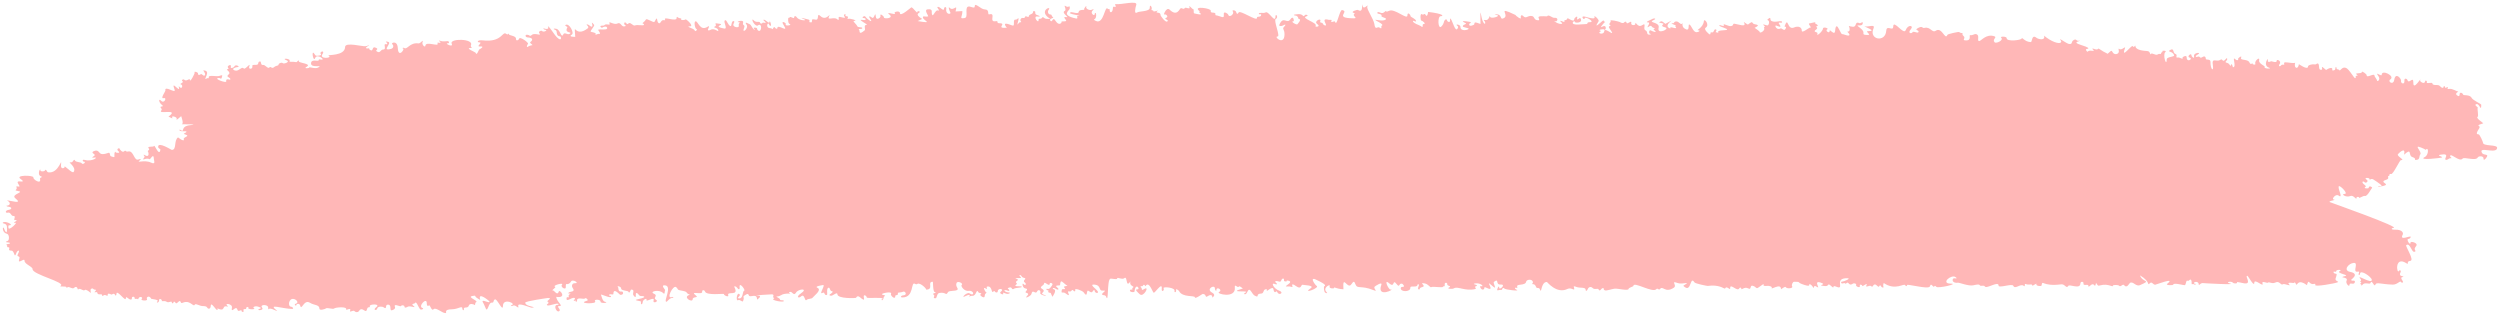 <svg width="508" height="64" viewBox="0 0 508 64" fill="none" xmlns="http://www.w3.org/2000/svg">
<path d="M504.545 28.983C504.545 28.829 503.876 27.297 503.653 27.297C502.582 27.291 504.236 25.875 503.79 25.678C503.139 25.383 504.485 25.155 504.605 25.051C504.647 25.014 502.959 23.949 503.465 23.721C503.688 23.617 503.345 22.091 503.473 21.943C503.61 21.783 502.796 21.414 503.045 21.241C503.85 20.675 504.159 23.026 504.193 21.291C504.193 21.106 502.462 20.368 502.231 19.881C501.879 19.155 500.508 19.457 500.517 19.235C500.517 19.069 500.088 18.675 499.857 18.934C499.72 19.088 499.942 19.869 499.257 19.364C498.623 18.897 499.891 18.583 499.402 18.577C499.231 18.577 498.297 17.986 497.783 18.06C496.883 18.183 497.671 17.857 497.311 17.691C497.08 17.586 497.243 17.863 496.994 17.863C496.763 17.863 496.909 17.512 496.677 17.512C496.437 17.512 496.583 17.863 496.377 17.851C495.872 17.832 495.889 17.254 495.177 17.278C494.56 17.303 494.26 17.192 494.26 16.958C494.26 16.823 494.132 16.798 493.695 16.854C492.658 16.983 493.446 16.583 492.975 16.38C492.769 16.288 492.872 16.54 492.666 16.774C492.443 17.026 491.638 16.577 491.784 16.282C492.161 15.457 490.361 18.534 490.395 16.86C490.421 15.272 489.495 17.229 489.187 16.257C489.092 15.968 488.518 15.765 488.578 16.417C488.655 17.334 487.738 16.915 487.901 16.405C488.004 16.091 486.787 14.515 486.513 16.214C486.324 17.42 485.056 16.571 485.733 16.122C486.727 15.457 483.985 14.066 483.967 15.174C483.959 15.715 482.408 14.257 483.308 15.506C483.83 16.226 482.965 16.786 482.982 16.245C482.982 16.165 482.511 15.537 482.511 15.451C482.519 14.663 480.908 16.017 480.899 15.272C480.899 15.038 479.948 14.386 479.939 14.614C479.931 15.125 478.14 14.632 479.005 15.266C479.134 15.358 479.1 15.395 478.894 15.395C478.457 15.389 478.842 15.611 478.62 15.863C478.388 16.122 477.445 14.054 476.657 13.783C475.817 13.494 475.543 14.608 475.32 14.238C475.174 13.992 474.78 14.214 474.789 13.857C474.797 13.549 474.532 13.518 474.54 13.943C474.549 14.411 473.769 14.355 473.897 14.208C473.992 14.103 474 13.34 472.655 14.22C471.918 13.586 471.729 13.402 471.841 13.888C471.901 14.134 471.858 14.177 471.558 14.177C471.009 14.171 471.438 12.903 470.915 12.897C470.666 12.897 470.761 13.186 470.187 13.075C469.964 13.032 468.987 13.168 468.987 13.518C468.97 14.374 466.938 12.891 467.135 13.039C466.981 14.109 466.321 13.869 466.313 13.285C466.304 13.045 466.338 12.885 466.373 12.768C466.218 12.811 465.979 12.829 465.601 12.786C464.213 12.62 464.05 12.54 464.153 13.057C464.204 13.334 463.785 12.928 463.493 13.309C463.245 13.635 462.927 13.395 463.193 13.057C463.716 12.38 462.55 11.894 462.61 12.399C462.662 12.879 461.436 12.374 461.428 12.435C461.428 12.583 460.708 12.737 460.828 12.288C461.085 11.315 459.619 13.328 461.128 13.771C461.813 13.974 459.894 14.066 460.185 13.543C460.254 13.42 458.908 12.885 459.054 12.282C459.277 11.346 458.034 12.442 458.291 12.946C458.428 13.211 457.717 13.192 457.7 12.921C457.691 12.805 457.648 12.78 457.605 12.866C457.468 13.112 457.228 13.026 457.065 12.663C456.723 11.925 455.094 12.368 455.403 11.697C455.643 11.168 454.683 11.802 454.786 12.005C454.914 12.251 454.503 12.319 454.28 12.091C453.363 11.168 454.606 13.672 453.74 13.66C453.655 13.66 453.56 12.571 453.312 13.272C453.183 13.648 453.132 12.921 452.557 12.78C451.743 12.583 452.72 12.362 452.557 11.906C452.403 11.5 452.018 12.78 451.563 12.195C451.435 12.023 451.383 12.023 451.135 12.177C450.321 12.681 449.361 11.525 449.661 13.334C449.875 14.595 449.147 14.22 449.172 12.589C449.181 11.838 448.212 12.325 448.212 11.912C448.221 11.623 448.032 11.291 447.561 11.586C446.901 12.005 447.124 11.309 446.567 11.525C446.096 11.709 446.036 11.371 446.49 11.137C447.638 10.546 445.641 10.608 445.83 11.445C445.976 12.072 445.307 11.549 445.307 11.248C445.316 10.639 444.27 11.506 444.896 11.685C445.761 11.931 444.313 12.848 444.33 11.623C444.339 11.106 443.362 11.568 443.482 11.814C443.662 12.214 442.967 11.605 442.522 11.685C441.87 11.802 442.65 11.137 442.016 10.946C441.468 10.786 441.845 9.599 440.928 10.189C440.285 10.608 441.485 10.325 441.785 11.223C441.905 11.592 440.293 11.506 440.285 12.054C440.259 13.752 439.385 11.1 440.002 10.577C440.396 10.245 439.282 10.239 439.419 10.399C439.539 10.54 438.982 10.737 439.119 10.903C439.265 11.082 438.819 10.811 438.442 11.063C438.014 11.352 437.251 10.602 437.028 10.995C436.874 11.285 437.003 10.405 436.308 10.368C432.906 10.202 434.337 8.774 433.712 9.445C433.583 9.586 433.532 9.574 433.369 9.377C433.112 9.063 430.943 12.183 431.783 9.826C432.015 9.186 431.183 10.263 430.72 9.986C430.455 9.826 430.446 9.845 430.541 10.306C430.678 11.014 429.709 11.235 429.349 10.706C428.998 10.189 429.152 10.152 428.278 10.928C426.821 10.257 426.444 9.709 426.333 9.912C426.144 10.275 425.278 9.808 425.21 9.857C424.978 10.023 426.058 10.435 424.978 10.306C424.096 10.202 424.336 10.743 424.027 10.392C423.521 9.82 424.353 9.992 424.353 9.839C424.336 9.334 420.753 8.854 422.33 8.405C423.11 8.183 422.176 8.294 422.322 8.294C421.79 8.282 421.919 7.752 421.242 8.232C420.873 8.491 421.182 9.112 420.316 8.909C419.991 8.835 418.671 7.919 418.619 7.955C418.551 8.005 418.928 8.362 418.825 8.546C418.499 9.125 416.631 8.355 415.354 7.242C415.654 8.3 414.231 8.011 413.803 7.672C412.809 6.891 412.963 8.552 412.663 8.552C411.472 8.54 410.829 7.463 410.82 7.795C410.812 8.171 407.744 8.534 407.752 7.759C407.761 7.346 406.347 7.383 406.63 7.635C407.238 8.183 405.584 8.934 405.293 8.583C404.77 7.968 405.892 7.592 405.25 7.371C403.604 6.799 402.55 8.349 402.173 8.349C401.667 8.343 402.276 7.309 401.727 7.008C401.213 6.725 401.033 7.235 400.313 7.143C400.099 7.112 400.613 8.226 399.576 8.214C398.411 8.202 399.611 7.814 398.959 7.285C398.505 6.915 399.088 6.706 398.548 6.7C398.368 6.7 398.188 6.614 398.136 6.515C398.085 6.399 395.78 6.891 395.711 7.082C395.257 8.319 394.614 5.359 393.337 6.251C392.617 6.755 392.232 5.359 391.075 5.666C390.56 5.802 390.715 5.217 389.883 5.623C388.829 6.134 389.858 6.091 389.858 6.399C389.849 6.977 388.821 6.183 388.623 6.565C388.452 6.891 387.544 6.792 388.264 5.968C388.966 5.168 387.715 4.866 387.226 6.146C386.832 7.18 384.733 3.888 384.707 5.383C384.69 6.485 383.37 4.94 383.284 6.251C383.113 8.731 379.71 8.048 380.687 5.814C381.124 4.817 379.753 5.512 378.819 5.371C378.948 5.426 381.339 6.331 379.77 6.319C379.299 6.312 379.273 6.392 379.599 6.712C379.959 7.063 379.882 7.143 379.222 7.1C378.013 7.02 379.325 6.688 377.996 5.691C376.617 4.657 378.211 5.568 378.468 4.897C378.759 4.146 378.022 4.786 377.885 4.719C376.797 4.22 377.388 5.482 376.514 5.439C375.785 5.402 375.562 5.088 375.734 5.426C375.871 5.697 375.957 6.399 375.562 6.399C375.082 6.392 375.811 6.719 375.802 7.063C375.794 7.519 374.611 6.891 374.32 6.94C374.08 6.983 373.48 5.143 373.171 5.352C372.691 5.672 373.214 7.297 372.186 6.417C371.817 6.103 371.791 6.097 371.783 6.325C371.774 6.934 370.772 6.183 371.303 5.955C371.714 5.783 370.429 5.309 370.42 5.845C370.412 6.306 368.998 7.611 369.306 6.823C369.469 6.405 368.149 6.626 369.058 5.98C369.623 5.58 368.74 5.432 369.169 5.334C369.795 5.186 368.783 4.756 368.809 4.731C369.186 4.306 368.055 4.712 367.901 4.712C366.932 4.706 368.5 5.709 367.729 5.623C367.643 5.611 366.118 6.817 366.127 6.276C366.144 5.408 365.287 5.26 364.601 5.568C363.067 6.269 363.444 3.186 362.638 5.297C362.536 5.574 363.17 5.223 362.81 5.875C362.493 6.442 362.116 5.58 361.721 5.802C361.019 6.202 360.453 5.057 360.942 5.192C361.113 5.242 362.244 5.826 361.601 5.008C361.01 4.245 362.116 4.836 362.116 4.516C362.124 3.956 360.787 4.712 359.956 4.263C359.545 4.042 359.982 3.297 359.322 3.82C359.073 4.017 359.065 4.048 359.288 4.14C359.647 4.288 359.433 5.272 359.065 5.162C357.959 4.823 358.233 5.008 358.465 5.205C358.645 5.359 358.688 5.457 358.576 5.457C358.456 5.457 358.422 5.549 358.482 5.691C358.713 6.239 357.573 6.872 357.573 6.497C357.573 6.355 356.811 5.845 356.536 5.654C356.931 5.432 357.753 5.119 356.631 4.94C355.825 4.811 356.331 4.165 355.491 4.756C355.037 5.076 355.311 5.106 354.334 4.442C354.437 4.762 354.96 5.42 353.408 5.026C351.523 4.546 352.628 5.032 351.831 5.285C351.249 5.469 350.014 4.577 350.28 5.094C350.494 5.506 349.457 5.057 349.423 5.076C348.96 5.408 351.334 5.771 350.889 6.072C350.734 6.177 348.943 6.103 349.14 6.503C349.286 6.799 348.84 6.54 348.6 6.54C348.575 6.54 349.055 5.962 348.54 5.962C348.275 5.962 348.258 6.706 347.829 6.583C347.383 6.454 347.735 7.002 347.409 6.995C347.323 6.995 346.072 5.949 346.595 5.623C347.486 5.069 346.295 3.605 346.226 4.294C346.098 5.672 344.521 6.159 345.069 6.159C345.558 6.165 345.327 6.485 344.787 6.54C343.998 6.62 343.69 4.989 343.227 4.983C342.978 4.983 343.493 6.614 342.25 5.765C341.659 5.359 341.967 4.448 341.838 4.719C341.573 5.266 341.161 4.282 340.579 4.356C340.03 4.423 340.296 4.731 339.944 4.725C339.002 4.719 340.69 5.094 340.51 5.242C340.227 5.469 340.827 5.58 340.493 5.716C340.33 5.783 339.173 5.334 339.439 5.648C339.713 5.974 338.153 5.605 339.225 4.577C339.739 4.079 340.022 3.986 338.402 4.848C337.725 4.306 337.69 4.232 337.356 4.405C337.031 4.577 336.996 4.559 337.879 4.762C338.453 4.891 336.971 5.229 338.385 5.568C339.465 5.826 336.619 7.18 337.031 5.623C337.339 4.429 334.682 4.657 336.011 4.079C336.748 3.752 336.062 3.629 335.659 3.906C335.505 4.011 334.014 4.552 334.957 4.559C335.548 4.565 334.228 5.974 335.059 5.396C335.659 4.977 335.548 5.562 336.028 5.66C336.319 5.716 336.345 5.752 336.156 5.839C335.959 5.931 335.959 5.98 336.191 6.171C336.971 6.811 335.694 6.349 335.496 6.208C335.068 5.9 334.939 6.879 335.359 6.879C335.548 6.879 335.437 7.106 334.999 7.026C334.502 6.934 334.905 6.417 334.34 6.152C333.765 5.882 334.674 4.466 333.68 5.119C332.703 5.765 332.308 4.079 332.3 4.872C332.291 5.211 331.383 5.186 331.468 4.731C331.537 4.362 331.417 4.325 331.006 4.589C330.354 5.008 330.62 4.405 330.303 4.399C330.003 4.399 330.029 4.989 329.129 4.472C328.966 4.374 327.098 3.931 327.26 4.214C327.458 4.565 326.703 4.86 327.141 5.069C327.62 5.303 326.652 5.211 326.986 5.679C328.76 8.183 326.035 5.26 325.975 6.355C325.932 7.131 324.535 6.799 325.118 6.479C325.332 6.362 325.358 6.294 325.212 6.251C324.561 6.048 325.812 5.863 325.906 5.974C326.309 6.466 326.661 4.829 325.564 5.432C324.844 5.832 326.026 4.559 326.052 4.546C326.421 4.423 325.855 4.46 325.855 4.171C325.864 3.82 323.472 6.491 324.835 4.319C325.032 3.999 323.712 2.829 324.012 3.512C324.184 3.919 323.027 3.672 322.495 3.494C320.73 2.909 321.981 4.306 321.99 3.74C321.998 3.168 324.244 4.497 323.087 4.503C322.221 4.509 322.89 4.903 322.178 4.897C321.621 4.891 319.393 5.266 319.59 4.565C319.659 4.312 320.044 4.232 320.036 4.479C320.036 4.682 321.681 4.719 321.193 3.802C321.09 3.617 321.056 3.611 320.859 3.777C320.533 4.048 320.387 4.005 320.481 3.672C320.67 3.014 319.882 3.611 319.873 3.943C319.864 4.589 318.673 3.716 318.587 3.709C318.373 3.709 318.536 4.011 318.099 4.085C317.876 4.122 317.807 4.202 317.876 4.337C317.962 4.509 317.927 4.516 317.645 4.405C316.316 3.888 317.585 4.682 317.43 4.786C316.891 5.168 315.322 4.023 315.973 4.306C316.505 4.54 316.762 3.494 315.871 3.623C315.425 3.691 314.645 2.817 314.379 3.309C314.354 3.365 312.974 3.192 312.682 3.402C312.434 3.58 313.06 4.122 312.571 4.122C311.526 4.116 311.971 3.248 311.106 3.236C310.3 3.223 310.094 3.869 309.503 3.254C309.126 2.86 308.946 3.309 309.023 3.531C309.246 4.177 307.952 3.174 307.952 3.045C303.718 1.026 307.189 3.291 305.321 3.783C304.841 3.906 305.115 2.897 304.104 2.909C303.572 2.916 303.589 2.94 304.215 3.082C305.038 3.272 302.818 3.956 302.775 3.359C302.741 2.848 302.612 4.22 301.858 4.072C301.438 4.029 301.438 4.036 301.67 4.306C301.961 4.645 301.721 5.352 301.241 4.177C300.898 3.34 300.753 0.682 300.83 4.879C299.913 4.534 299.596 4.38 299.587 4.891C299.587 5.112 298.533 5.463 298.533 5.02C298.542 4.571 298.859 4.872 298.867 4.503C298.867 4.442 296.373 4.029 297.573 4.577C298.464 4.983 297.247 4.829 297.239 5.371C297.239 5.531 298.344 5.672 298.422 5.82C298.533 6.035 296.733 6.559 296.759 5.426C296.768 4.977 295.516 4.792 296.15 5.26C296.468 5.494 296.116 5.992 295.962 5.98C295.491 5.949 295.028 3.777 294.676 3.771C294.591 3.771 294.779 4.466 294.462 4.466C293.871 4.46 294.111 3.592 293.631 4.048C293.271 4.386 293.562 4.676 292.894 5.377C292.182 6.122 292.062 3.285 292.748 3.291C293.374 3.297 293.442 2.799 290.194 2.423C290.194 2.54 290.023 3.716 289.637 2.965C289.457 2.614 289.286 3.156 288.926 2.891C288.54 2.608 288.6 4.183 288.823 4.189C289.02 4.189 289.928 4.891 289.251 4.891C288.874 4.885 289.371 5.888 288.703 5.291C288.583 5.18 287.092 4.712 287.1 4.294C287.1 4.06 287.743 4.534 287.743 4.3C287.752 3.832 286.629 3.488 286.62 3.272C286.62 3.014 285.995 2.269 285.986 3.149C285.969 4.109 283.372 1.636 282.25 2.202C281.907 2.374 281.735 2.411 281.692 2.312C281.538 1.974 281.23 2.928 280.493 2.577C280.107 2.392 279.867 2.411 279.858 2.632C279.858 2.897 280.904 2.768 280.724 3.26C280.621 3.543 282.087 3.648 281.504 4.017C280.99 4.349 279.593 3.999 279.507 4.017C279.181 4.097 281.444 4.934 280.767 5.229C280.535 5.328 280.964 6.072 280.338 5.611C279.876 5.272 279.481 6.312 279.267 4.872C279.113 3.869 277.664 1.851 277.836 1.371C278.153 0.503 277.142 2.208 276.876 1.186C276.567 0.017 277.227 2.866 275.959 2.029C275.779 1.912 274.279 2.405 275.111 2.639C275.299 2.694 275.316 2.737 275.162 2.866C274.742 3.229 276.07 3.734 275.076 3.722C270.885 3.685 274.339 2.368 272.728 2.042C272.197 1.931 271.631 5.562 271.297 4.442C271.194 4.091 270.294 4.829 270.551 4.251C270.723 3.876 270.251 4.103 269.986 4.029C268.203 3.537 269.866 5.192 269.351 5.174C268.743 5.149 268.966 4.712 268.546 4.626C268.254 4.571 268.203 4.503 268.28 4.294C268.554 3.531 266.883 4.312 267.637 4.86C268.537 5.512 267.097 5.525 267.32 5.266C267.877 4.626 264.089 3.672 265.503 3.309C266.035 3.174 265.349 2.829 265.143 3.088C264.706 3.642 264.912 2.817 263.832 2.872C262.487 2.94 262.992 3.149 263.146 3.149C263.789 3.156 263.858 3.851 263.858 3.851C264.663 3.857 263.695 4.811 263.635 4.922C263.515 5.156 262.007 4.3 262.881 4.306C262.966 4.306 262.846 3.002 262.212 3.919C261.467 5.014 260.79 3.051 259.941 5.082C259.838 5.328 260.421 5.371 260.781 5.143C261.227 4.86 261.338 5.032 260.952 5.414C260.447 5.912 261.03 5.857 261.012 7.014C260.978 9.371 258.716 7.402 259.616 7.408C260.198 7.414 258.741 4.122 259.221 3.876C259.89 3.531 259.196 2.583 259.178 3.328C259.153 4.934 257.79 2.152 257.173 2.522C256.719 2.792 255.802 2.417 255.793 2.799C255.793 3.057 256.282 2.743 256.273 3.002C256.247 3.636 255.365 3.192 255.416 3.623C255.51 4.485 251.945 1.943 251.679 2.552C251.525 2.916 251.294 2.872 251.191 2.466C251.071 1.999 250.231 1.999 250.505 2.325C250.9 2.792 249.811 3.703 249.58 2.996C249.494 2.743 248.731 2.288 248.68 2.719C248.611 3.285 248.963 3.746 247.84 3.309C247.103 3.026 246.906 3.223 246.966 2.866C247.06 2.331 245.835 2.836 246.032 2.189C246.177 1.691 242.338 1.119 243.658 2.196C243.829 2.337 243.855 2.405 243.718 2.405C243.581 2.405 243.606 2.46 243.778 2.589C244.678 3.26 242.835 2.743 242.749 2.743C242.346 2.737 242.775 1.789 242.381 1.845C242.295 1.857 241.447 0.829 241.704 1.463C241.918 2.005 240.932 1.42 240.787 1.605C240.392 2.097 240.272 1.463 239.844 1.734C239.698 1.826 239.141 3.426 237.676 1.968C236.973 1.279 236.27 3.309 236.596 2.934C236.742 2.768 237.616 3.346 236.964 3.617C236.322 3.882 237.65 3.999 237.204 4.356C236.81 4.663 235.79 3.168 235.807 3.057C235.919 2.312 234.539 2.792 235.173 2.263C235.627 1.882 234.35 2.602 234.359 2.208C234.359 2.029 233.853 2.171 233.99 1.912C234.205 1.525 233.613 0.626 233.631 1.593C233.648 2.368 231.445 2.257 231.068 2.528C230.417 2.989 230.674 1.623 230.888 0.989C231.222 0.011 227.768 0.996 226.749 0.836C226.234 0.756 227.143 1.537 226.492 1.389C226.192 1.322 226.149 1.359 226.14 1.636C226.123 2.639 225.48 2.676 225.489 2.122C225.497 1.593 225.266 1.992 225.095 1.777C224.478 1.008 224.315 5.045 222.669 4.251C221.795 3.832 222.721 4.159 222.738 3.199C222.755 2.325 222.421 2.626 222.421 2.934C222.412 3.352 221.375 2.663 222.078 2.072C222.361 1.832 222.241 1.802 221.804 1.992C221.409 2.165 220.621 1.783 220.724 1.469C220.921 0.903 220.21 1.617 220.304 1.999C220.304 2.005 219.198 1.931 219.19 2.429C219.181 2.922 217.836 2.429 217.69 2.466C216.284 2.836 220.501 3.236 219.001 3.223C218.65 3.223 219.241 3.882 218.633 3.752C215.479 3.094 217.321 2.116 217.356 1.796C217.467 0.823 217.176 1.648 216.653 1.303C215.856 0.774 216.876 1.949 216.353 2.214C215.522 2.639 217.596 3.666 216.601 3.469C215.864 3.328 216.601 4.011 216.636 4.122C216.781 4.546 215.522 4.159 215.702 4.503C215.762 4.614 215.187 5.371 214.459 4.202C213.885 3.272 213.859 4.719 213.439 4.214C213.053 3.752 214.296 3.685 213.979 3.494C213.542 3.229 213.859 2.94 213.396 2.94C213.002 2.934 212.796 2.368 213.071 2.023C213.859 1.002 210.731 2.214 213.448 3.857C212.676 3.857 212.402 3.832 212.231 3.685C211.674 3.192 211.836 3.82 211.399 3.808C211.108 3.796 211.031 3.851 211.039 4.06C211.065 4.971 209.762 3.192 210.808 3.352C211.416 3.445 211.425 3.254 210.817 3.082C209.985 2.848 210.671 2.343 210.148 2.257C209.702 2.183 210.182 2.645 209.505 2.879C208.708 3.156 209.351 3.642 208.683 3.377C208.4 3.266 208.34 3.279 208.263 3.488C208.091 3.943 207.697 3.34 207.388 3.906C207.148 4.343 207.86 4.522 207.303 4.522C207.029 4.522 206.857 4.983 206.729 4.983C206.677 4.983 207.286 3.205 206.746 3.826C206.411 4.208 206.009 3.629 206.026 4.602C206.043 5.377 205.992 5.285 205.04 4.946C203.54 4.411 204.509 5.562 204.595 5.636C202.143 5.826 204.749 4.731 203.061 4.719C202.803 4.719 202.692 4.645 202.692 4.485C202.692 4.288 202.623 4.263 202.255 4.319C200.867 4.522 202.469 2.534 201.038 2.916C200.532 3.051 201.201 1.919 200.095 1.912C199.29 1.906 198.09 0.405 198.073 1.272C198.064 1.956 197.036 1.051 196.607 1.402C196.067 1.845 196.787 3.537 196.016 3.666C194.79 3.876 195.587 3.426 195.553 2.251L194.165 2.331C194.662 0.54 193.762 2.392 192.99 1.605C192.536 1.137 192.99 2.343 193.068 2.454C193.436 2.996 192.091 3.026 192.279 1.839C192.365 1.291 191.859 1.383 191.842 1.709C191.808 2.454 191.062 1.445 190.668 1.396C189.991 1.316 191.328 2.343 190.548 2.116C190.094 1.986 189.648 3.316 189.46 3.069C189.091 2.577 189.802 1.734 188.482 1.9C187.651 2.005 188.774 3.272 188.585 3.328C187.985 3.494 187.54 3.131 187.531 3.531C187.523 4.152 189.922 4.879 186.468 4.282L187.394 3.851C185.646 2.799 186.897 2.669 186.897 2.448C186.897 2.214 186.417 2.239 186.417 2.386C186.409 2.983 185.526 1.414 185.166 1.506C185.08 1.531 182.852 3.556 182.86 2.645C182.869 2.122 181.541 2.368 181.815 2.694C182.252 3.217 179.732 2.177 180.718 2.952C181.729 3.74 179.612 3.9 179.612 3.543C179.621 3.229 178.704 2.602 178.918 3.236C179.03 3.556 178.053 4.288 177.967 3.396C177.83 1.999 177.693 4.085 177.135 3.549C176.913 3.334 176.321 3.106 176.784 3.759C177.641 4.971 176.047 3.771 175.85 3.389C175.687 3.063 174.822 3.672 175.576 3.679C175.961 3.685 176.141 4.171 175.404 4.06C173.75 3.808 176.801 5.082 176.021 5.076C175.43 5.069 175.936 5.974 175.704 6.165C174.367 7.279 174.796 6.257 174.564 6.054C174.204 5.722 175.207 6.042 175.216 5.709C175.224 5.439 174.333 5.654 174.196 5.322C174.016 4.891 173.133 4.239 173.545 4.245C174.504 4.251 172.739 3.66 172.328 3.839C171.951 4.005 172.662 3.309 172.036 3.303C171.479 3.297 172.096 2.78 171.651 2.903C171.102 3.057 172.182 3.771 171.385 3.592C170.674 3.432 170.382 3.316 170.416 3.586C170.485 4.085 170.399 4.159 170.091 3.888C169.508 3.377 168.094 4.183 168.411 3.457C168.985 2.14 167.982 4.491 166.697 3.248C165.874 2.454 166.534 4.122 165.763 3.992C165.034 3.869 165.009 3.876 164.991 4.232C164.974 4.669 164.889 4.522 164.572 4.522C164.263 4.522 164.734 4.091 164.297 3.974C161.503 3.217 163.629 3.949 163.629 4.06C163.629 4.22 162.249 4.109 161.872 3.476C161.7 3.192 161.383 3.217 161.383 3.519C161.375 3.98 160.621 3.205 160.458 3.531C160.415 3.611 160.329 3.648 160.252 3.617C160.098 3.549 160.072 4.688 160.398 4.829C161.178 5.186 159.309 5.34 159.678 4.934C159.875 4.712 158.452 3.906 159.267 5.149C160.381 6.854 157.981 4.774 157.964 5.685C157.964 5.906 157.655 5.9 157.535 5.679C157.407 5.42 157.21 5.457 157.09 5.759C156.927 6.146 156.953 5.734 156.533 5.728C155.41 5.716 156.036 4.202 156.318 5.032C156.421 5.322 156.687 5.34 156.67 5.057C156.644 4.706 156.421 4.152 156.396 4.374C156.31 5.131 155.521 3.752 155.11 4.048C155.024 4.109 156.113 4.823 155.247 4.62C154.784 4.509 155.041 4.786 154.681 4.786C154.304 4.78 154.587 4.417 154.167 4.448C153.233 4.516 153.139 4.011 152.993 3.98C152.565 3.888 153.49 5.531 154.004 5.168C154.947 4.503 154.793 6.743 154.039 6.189C153.679 5.925 154.064 5.679 153.482 5.617C153.079 5.574 153.019 5.697 153.327 5.931C153.482 6.054 153.473 6.072 153.285 6.029C152.933 5.949 152.65 4.989 152.316 4.909C152.17 4.872 151.116 4.208 151.69 5.002C152.239 5.759 150.645 7.008 151.193 5.691C151.51 4.928 150.808 5.285 150.996 4.632C151.236 3.789 149.214 4.516 150.173 4.522C150.636 4.528 149.985 4.651 150.122 5.199C150.276 5.814 148.811 5.506 149.025 4.94C149.154 4.614 149.359 4.282 149.059 4.282C148.545 4.276 148.734 5.371 148.442 5.303C147.911 5.174 147.654 3.882 147.302 4.134C146.891 4.423 148.005 5.962 147.131 5.795C145.083 5.402 146.514 5.131 146.514 5.02C146.514 4.799 146.274 4.879 145.726 4.762C144.929 4.602 145.863 5.168 145.254 5.396C144.706 5.605 145.743 5.568 145.906 6.029C146.214 6.891 145.306 5.519 144.346 6.079C143.96 6.306 143.729 6.146 143.926 5.789C144.174 5.34 144.123 5.217 143.789 5.432C142.263 6.417 141.86 4.331 141.372 4.331C140.883 4.325 141.286 5.98 141.518 5.882C141.783 5.771 141.38 6.749 141.098 6.085C140.986 5.826 139.238 5.352 140.129 5.359C141.209 5.365 139.366 3.82 139.315 3.925C139.221 4.103 138.269 4.159 138.407 3.894C138.552 3.623 138.158 3.832 137.747 3.537C137.515 3.371 137.498 3.377 137.498 3.648C137.481 4.54 134.738 3.223 135.141 3.999C135.21 4.122 135.141 4.152 134.918 4.103C134.353 3.974 134.259 4.737 133.993 4.731C133.324 4.725 133.727 3.002 133.153 4.146C132.93 4.596 132.964 4.571 132.159 4.196C130.959 3.642 131.456 3.974 130.822 4.46C130.239 4.903 130.856 4.682 130.856 5.014C130.848 5.309 129.502 4.965 129.082 5.156C128.576 5.383 128.148 4.374 127.694 4.774C127.265 5.149 127.402 4.565 126.982 4.559C126.777 4.559 126.785 4.989 126.991 5.082C127.282 5.217 127.145 5.371 126.742 5.365C126.228 5.359 126.117 4.436 125.457 4.774C124.72 5.156 123.571 4.079 123.854 4.78C123.94 5.002 123.897 5.026 123.46 4.971C122.637 4.879 123.117 5.217 122.38 5.211C121.592 5.205 122.252 5.771 122.414 5.605C122.543 5.469 123.203 5.242 123.349 5.592C123.64 6.263 121.892 5.82 121.523 6.06C121.506 6.072 122.277 7.032 121.72 6.879C121.48 6.811 120.812 7.297 121.035 6.885C121.189 6.608 120.015 6.522 120.015 6.411C120.023 6.115 120.889 5.248 120.726 5.051C119.715 3.857 120.778 5.432 120.195 5.426C120.041 5.426 119.561 4.959 119.381 4.959C118.746 4.952 119.946 5.365 119.406 5.777C116.655 7.888 116.672 3.937 116.887 7.488C116.552 7.488 115.421 7.482 116.201 7.026C116.75 6.706 115.627 4.596 114.941 5.069C114.598 5.309 115.404 5.359 115.284 5.574C114.564 6.866 116.458 6.38 115.773 6.866C115.301 7.199 114.727 6.405 114.453 7.008C114.05 7.869 113.879 6.091 113.099 5.869C112.507 5.703 112.284 5.894 112.85 6.085C113.381 6.263 112.824 7.297 113.784 7.395C114.213 7.439 114.17 9.291 112.113 6.208C111.633 5.488 111.187 5.088 111.393 5.556C111.522 5.845 111.11 5.986 110.665 5.814C110.185 5.629 110.51 6.048 110.776 6.048C111.462 6.054 110.468 6.7 110.108 6.276C109.979 6.128 109.302 6.411 109.585 6.743C110.168 7.439 108.659 6.595 108.102 7.075C107.554 7.549 107.742 7.069 107.065 7.063C106.637 7.057 106.748 7.574 107.185 7.599C108.676 7.672 107.999 8.411 107.845 8.479C107.425 8.669 108.205 9.051 108.205 9.162C108.205 9.192 107.588 9.254 107.365 9.439C106.877 9.845 107.099 9.063 107.271 8.946C107.588 8.725 105.497 7.248 105.488 7.906C105.488 8.017 104.837 8.54 104.845 7.857C104.854 7.229 103.406 7.248 103.406 6.946C103.406 6.786 103.38 6.774 103.26 6.903C103.14 7.039 103.063 7.026 102.84 6.866C102.052 6.288 102.017 8.669 98.092 8.202C97.004 8.072 96.841 8.602 97.406 8.608C98.238 8.614 96.472 9.537 97.647 9.445C98.538 9.377 97.552 9.999 97.466 9.999C97.244 9.999 96.909 11.518 96.627 10.7C96.592 10.589 94.415 9.746 95.632 9.752C96.232 9.759 95.504 9.592 95.701 9.18C96.327 7.814 91.219 7.765 91.784 8.885C92.23 9.765 90.122 8.78 91.039 8.786C91.433 8.792 91.124 8.497 91.124 8.38C91.124 8.269 90.122 8.546 89.539 8.312C89.033 8.115 89.171 8.417 89.35 8.423C89.53 8.423 89.668 8.78 89.171 8.682C88.896 8.626 88.853 8.657 88.922 8.848C89.213 9.568 86.488 8.288 86.437 9.303C86.411 9.734 85.657 9.125 85.862 8.546C86.128 7.826 85.425 8.879 85.04 8.823C83.274 8.565 82.777 10.14 82.16 9.765C81.834 9.562 81.689 9.869 81.903 9.869C82.331 9.875 80.952 11.949 80.832 9.765C80.737 8.029 79.263 8.755 79.752 9.02C79.915 9.106 80.112 9.765 79.443 9.937C77.403 10.472 79.718 8.743 78.903 8.509C78.483 8.392 78.286 8.429 78.501 8.583C78.775 8.786 78.749 9.069 78.458 8.989C77.729 8.78 78.663 10.066 77.875 10.06C77.275 10.054 77.292 10.983 76.529 10.417C76.178 10.159 77.018 10.054 76.478 9.752C75.432 9.174 75.998 10.639 75.184 10.146C74.97 10.017 75.055 9.814 75.012 9.82C73.581 9.986 74.961 9.266 74.961 9.205C74.944 8.971 75.03 9.297 74.233 9.395C73.615 9.469 70.144 8.509 70.127 9.537C70.093 11.463 66.322 11.063 66.759 11.303C67.728 11.826 64.745 12.085 65.525 11.002C65.902 10.479 65.508 10.312 65.2 10.602C64.857 10.922 65.662 11.137 64.908 11.278C64.274 11.395 64.128 11.358 63.948 11.051C63.143 9.709 63.657 12.829 64.043 11.777C64.411 10.78 66.399 12.331 65.165 12.097C64.857 12.042 64.762 12.066 64.762 12.22C64.754 12.614 63.288 11.875 63.203 12.835C63.1 13.968 65.902 13.057 64.625 13.734C63.991 14.072 62.808 13.482 62.8 13.758C62.8 13.869 61.557 13.992 62.32 13.562C63.425 12.934 60.717 12.799 60.726 12.479C60.734 11.931 60.374 12.675 60.203 12.632C59.543 12.466 58.703 12.681 58.84 12.429C59.157 11.845 56.946 11.758 58.266 12.269C59.046 12.571 57.649 13.082 57.426 12.817C57.272 12.626 56.612 12.854 56.612 13.1C56.603 13.42 56.132 13.266 55.704 13.635C55.181 14.091 55.044 13.358 54.752 13.703C54.444 14.066 53.861 13.131 53.493 13.198C52.833 13.322 53.218 12.374 52.764 12.491C52.241 12.626 52.755 13.155 52.019 13.18C51.401 13.198 51.213 13.131 51.281 13.549C51.359 14.054 50.407 14.183 50.656 13.5C51.024 12.485 49.825 14.269 49.516 13.906C49.096 13.414 48.53 14.589 47.733 14.325C46.808 14.017 47.913 13.648 48.153 13.648C49.062 13.654 47.845 12.921 47.622 13.518C47.545 13.722 46.756 14.054 46.902 13.568C47.099 12.872 46.036 13.383 46.328 13.74C46.491 13.937 46.482 13.992 46.276 14.048C46.054 14.109 46.054 14.14 46.242 14.3C47.099 15.026 46.234 15.118 46.225 15.426C46.216 15.765 46.816 15.703 46.808 16.128C46.808 16.386 45.839 15.709 45.968 16.552C46.028 16.934 43.508 16.06 44.279 15.869C44.854 15.728 44.897 16.325 45.085 15.697C45.231 15.211 45.205 15.211 44.58 15.426C43.98 15.635 42.274 15.106 42.42 15.765C42.488 16.072 42.343 15.746 42 15.943C40.997 16.521 43.157 14.312 41.306 14.3C41.263 14.3 41.751 14.878 41.674 15.162C41.486 15.814 40.997 14.817 40.757 15.094C40.56 15.315 40.149 15.229 40.243 14.983C40.354 14.694 39.292 14.38 39.557 14.749C39.635 14.854 38.555 17.032 38.563 16.158C38.563 15.789 37.895 16.688 37.398 16.171C37.261 16.029 36.781 16.269 37.072 16.478C37.509 16.798 36.241 17.038 36.806 17.174C37.218 17.278 37.012 18.294 36.438 17.629C36.292 17.463 36.283 17.482 36.352 17.752C36.695 19.051 34.621 16.011 35.469 18.189C35.855 19.198 33.352 17.204 33.61 18.423C33.635 18.534 32.478 20.14 33.25 19.943C34.004 19.746 33.387 21.155 32.735 20.472C32.196 19.906 32.247 20.743 32.77 21.198C33.19 21.561 33.19 21.58 32.864 21.635C32.178 21.746 33.147 22.041 32.77 22.46C31.998 23.321 36.601 21.968 34.235 23.697C35.041 24.091 35.109 24.164 34.981 23.863C34.792 23.407 36.009 23.808 35.906 24.097C35.675 24.706 36.464 23.863 36.815 23.598C36.935 23.955 37.389 25.211 36.901 25.247C37.663 25.241 40.629 25.254 38.649 25.438C36.455 25.648 37.706 27.124 36.643 26.38C36.404 26.214 36.232 26.712 37.218 26.669C37.963 26.632 38.1 26.774 37.586 27.032C37.261 27.192 37.261 27.192 37.663 27.328C38.812 27.715 37.089 27.808 37.355 28.355C37.466 28.583 37.089 28.651 36.172 27.918C35.264 28.607 35.966 30.466 34.904 30.46C34.818 30.46 32.127 28.718 32.136 29.82C32.136 30.226 32.633 30.201 32.59 30.435C32.367 31.887 31.441 29.444 31.33 29.647C31.141 29.974 29.736 29.592 30.241 30.183C30.533 30.527 29.864 30.57 30.07 30.804C30.181 30.934 30.327 31.691 29.899 31.691C29.513 31.684 29.513 31.457 29.265 31.457C28.904 31.451 29.599 31.617 29.29 32.023C28.63 32.897 29.676 31.924 30.404 32.355C30.55 32.441 31.236 30.915 31.27 32.349C31.279 32.644 31.707 33.524 30.661 33.032C29.325 32.398 27.568 33.235 28.399 32.589C28.759 32.312 28.63 32.232 28.108 32.417C27.216 32.737 27.165 30.54 26.068 30.78C25.408 30.927 25.631 30.367 25.211 30.761C24.877 31.081 24.294 30.331 24.302 30.22C24.302 29.967 23.514 30.263 24.037 30.694C24.671 31.21 23.48 31.087 23.48 30.903C23.48 30.7 23.188 30.921 23.248 31.53C23.308 32.121 23.171 31.924 22.614 31.783C22.185 31.672 22.494 31.038 22.1 31.038C22.014 31.038 20.917 31.537 20.403 31.198C20.12 31.014 19.923 30.343 19.1 30.7C18.312 31.044 19.272 31.229 19.263 31.537C19.263 31.647 18.26 32.17 19.074 32.023C20.206 31.82 18.774 32.934 17.223 32.497C16.623 32.324 16.786 32.847 17.043 32.847C17.635 32.853 16.803 33.635 16.555 33.13C16.469 32.952 15.406 32.946 15.261 32.657C14.952 32.06 14.918 33.112 14.344 32.995C13.564 32.835 15.629 33.9 14.969 34.934C14.678 35.395 12.921 33.272 13.118 33.992C13.152 34.115 12.304 34.54 12.398 33.537C12.587 31.629 12.03 35.358 9.784 35.014C9.484 34.97 9.39 34.146 9.099 34.669C8.987 34.878 8.216 34.878 8.225 34.669C8.233 33.875 7.47 35.481 8.267 35.807C8.953 36.09 8.027 35.906 8.139 36.41C8.379 37.524 6.682 36.478 6.785 36.06C6.905 35.592 2.911 35.5 4.205 36.38C4.779 36.767 4.762 36.964 4.162 36.872C3.579 36.78 3.434 36.977 3.751 37.432C4.059 37.875 4.034 37.986 3.631 37.893C3.314 37.82 3.288 37.838 3.374 38.109C3.545 38.62 2.68 38.669 3.631 38.81C5.199 39.044 2.088 39.475 3.117 40.293C4.779 41.61 2.105 40.724 1.42 40.718C2.491 41.333 1.763 41.764 1.565 41.764C1.128 41.758 1.3 41.973 1.771 42.016C2.431 42.078 2.474 42.533 1.823 42.626C0.94 42.761 1.077 43.346 1.574 43.216C2.225 43.05 2.208 43.924 2.705 43.881C3.417 43.819 2.525 44.866 3.1 44.718C3.442 44.632 3.459 44.829 3.125 45.02C2.851 45.179 2.774 45.419 3.04 45.309C3.871 44.946 1.78 47.062 1.711 46.281C1.711 46.047 1.617 45.776 1.883 45.776C2.988 45.782 1.017 44.749 0.58 45.235C0.357 45.481 1.343 45.284 1.403 46.035C1.557 48.078 0.966 46.841 0.897 46.613C0.554 45.518 0.22 47.222 1.42 47.506C1.891 47.616 1.968 48.804 1.531 48.97C0.52 49.352 2.037 49.136 2.028 49.426C2.028 49.629 1.034 49.53 1.377 49.826C1.66 50.066 1.248 50.232 1.6 50.232C2.388 50.238 1.257 50.927 2.345 50.933C2.988 50.939 2.868 52.755 3.339 51.37C3.511 50.884 4.154 50.619 3.699 51.512C3.477 51.949 3.477 51.992 3.751 52.102C3.999 52.207 4.025 52.306 3.914 52.626C3.485 53.887 5.011 52.281 4.985 52.964C4.959 53.702 6.63 54.133 6.622 54.706C6.605 55.782 13.358 57.352 12.347 58.065C11.867 58.404 13.495 58.01 13.521 58.41C13.53 58.527 13.572 58.552 13.624 58.472C13.898 57.992 14.669 58.853 15.029 58.508C15.698 57.862 15.809 58.915 15.852 58.853C16.195 58.336 16.932 59.253 17.215 58.945C17.429 58.712 18.072 59.222 18.303 59.419C18.732 59.782 18.097 58.792 18.612 58.644C19.049 58.521 18.869 58.841 19.246 58.847C20.017 58.853 18.706 59.53 19.443 59.37C20.052 59.241 19.486 59.862 20.3 59.807C20.626 59.782 20.746 59.825 20.746 59.955C20.737 60.459 21.046 59.776 21.474 59.979C21.86 60.158 21.877 60.158 21.877 59.936C21.886 59.315 22.683 60.004 22.785 59.838C22.905 59.635 23.334 59.659 23.334 59.862C23.334 60.09 23.651 60.133 23.66 59.764C23.677 58.589 25.571 61.561 25.579 60.576C25.588 60.016 26.111 60.871 26.556 60.871C27.062 60.878 26.505 60.293 27.131 60.299C27.55 60.305 27.105 60.828 27.67 60.73C28.142 60.65 27.979 61.044 28.133 60.662C28.373 60.065 29.119 60.441 28.819 60.699C28.502 60.976 29.204 61.118 29.582 61.05C30.25 60.927 29.513 60.607 30.019 60.318C30.361 60.127 30.713 60.601 30.721 60.718C30.721 60.742 32.393 60.896 32.007 61.216C31.587 61.555 32.316 61.672 32.341 60.945C32.358 60.508 32.984 60.915 32.89 61.081C32.735 61.364 33.43 61.007 33.884 61.333C34.304 61.628 34.921 61.013 34.912 61.462C34.912 61.69 35.229 61.696 35.238 61.462C35.238 61.241 35.504 61.228 35.624 61.468C35.949 62.108 36.455 60.601 36.738 61.419C36.935 61.998 37.526 60.755 38.915 61.758C39.326 62.059 39.463 62.102 39.54 61.967C39.72 61.635 39.986 61.899 40.843 62.151C41.194 62.256 41.846 62.078 42.086 62.478C42.36 62.933 42.814 62.736 42.823 62.158C42.84 61.191 43.851 62.988 44.108 62.988C44.391 62.988 44.014 62.588 44.254 62.693C45.788 63.382 45.154 62.133 45.908 62.25C46.362 62.318 46.422 62.312 46.259 62.182C45.377 61.505 47.331 61.678 47.125 62.551C47.014 63.038 47.151 63.148 47.502 62.847C48.41 62.072 48.042 63.364 48.599 63.155C49.019 62.995 49.105 63.007 49.096 63.21C49.096 63.407 49.619 63.53 49.482 63.099C49.319 62.582 50.184 62.976 50.013 62.65C49.893 62.422 50.63 62.219 50.459 62.527C50.219 62.945 52.216 62.921 51.564 62.619C51.307 62.502 51.736 62.028 52.575 62.355C53.133 62.57 53.15 62.595 52.824 62.712C51.684 63.136 53.81 63.191 53.244 62.49C52.747 61.875 54.272 61.813 54.47 62.373C54.538 62.576 54.521 62.742 54.461 62.871C54.504 62.841 54.547 62.81 54.607 62.779C55.069 62.49 56.149 63.272 56.312 63.161C54.212 61.53 57.332 62.761 59.363 62.773C59.732 62.779 59.543 62.373 59.157 62.33C58.412 62.25 58.678 60.662 59.569 60.736C60.28 60.798 60.743 61.536 60.169 61.69C59.526 61.862 60.237 62.336 60.246 61.911C60.246 61.727 60.863 61.573 61 62.096C61.291 63.241 61.729 60.718 62.997 61.53C63.828 62.059 64.908 61.881 64.908 62.718C64.908 63.185 66.134 62.779 66.228 62.668C66.442 62.435 67.711 62.933 67.933 62.668C68.105 62.465 70.582 62.207 70.342 62.89C70.247 63.167 71.43 62.367 71.147 63.111C71.027 63.425 71.242 63.296 71.73 63.161C72.15 63.044 72.056 63.567 72.733 63.388C72.981 63.321 73.127 62.416 74.01 63.068C74.73 63.598 74.412 62.435 74.91 62.441C75.141 62.441 75.192 62.385 75.141 62.213C74.995 61.776 77.429 61.672 76.461 62.41C75.638 63.038 76.572 63.198 76.666 62.675C76.744 62.213 77.695 62.262 77.909 62.422C78.775 63.056 78.141 61.893 78.809 61.899C79.795 61.905 78.895 63.431 79.855 62.976C80.643 62.601 80.06 62.256 80.232 62.059C80.454 61.801 81.389 62.422 81.509 62.17C81.62 61.936 82.186 62.022 82.186 62.281C82.177 62.558 82.451 62.582 82.829 62.336C83.317 62.022 84.722 62.73 84.071 62.201C83.368 61.628 84.217 61.788 84.328 61.579C84.585 61.068 85.048 62.484 85.331 62.798C85.588 63.081 86.274 62.712 85.862 62.595C84.834 62.305 86.737 60.269 86.719 61.61C86.711 62.059 86.916 62.312 87.105 62.09C87.422 61.727 87.628 63.345 88.116 62.828C88.545 62.373 89.847 63.616 90.499 63.622C91.004 63.628 89.916 62.865 91.904 62.841C93.121 62.828 93.97 61.992 93.953 62.724C93.944 63.025 94.296 63.136 94.261 62.945C94.115 62.121 95.067 62.828 95.264 62.096C95.41 61.573 96.284 61.813 96.412 61.955C96.618 62.182 96.472 61.518 96.721 61.413C97.364 61.136 94.784 60.367 95.984 60.145C96.918 59.973 96.189 60.133 97.089 60.656L97.587 60.945C96.969 59.105 99.472 61.179 99.472 61.284C99.463 61.708 98.229 60.902 98.075 61.191C97.981 61.376 98.058 61.087 98.709 62.681C99.069 63.548 99.283 61.493 99.866 61.499C100.475 61.505 100.106 61.247 100.5 60.871C100.963 60.428 102.172 63.555 102.197 62.158C102.223 60.435 105.051 61.745 103.937 62.022C103.68 62.09 103.886 62.312 104.22 62.115C104.768 61.795 105.514 63.013 105.308 62.188C105.094 61.308 107.811 62.558 108.068 62.527C109.473 62.342 106.714 62.379 106.731 61.493C106.739 61.198 111.256 60.551 111.342 60.551C112.447 60.558 110.87 61.087 111.325 61.358C111.839 61.665 110.759 61.831 111.247 62.059C111.616 62.225 113.51 61.358 113.501 61.856C113.501 61.911 113.39 61.961 113.261 61.961C112.379 61.955 113.064 63.511 113.561 63.259C114.23 62.927 112.807 62.188 113.673 62.195C114.556 62.201 113.133 61.364 113.021 60.324C115.344 60.65 113.69 58.699 113.544 59.241C113.296 60.17 112.584 59.056 112.49 59.056C111.719 59.05 113.176 58.447 112.764 58.256C112.199 57.998 114.701 57.302 114.178 57.899C113.827 58.299 114.967 59.019 114.967 58.361C114.967 57.733 115.001 57.665 115.224 57.727C115.455 57.795 115.858 57.536 116.038 57.198C116.364 56.619 117.838 57.604 116.852 57.548C116.175 57.512 116.141 58.188 116.33 58.441C117.092 59.481 115.687 59.112 115.49 59.536C115.395 59.733 115.953 59.585 115.944 59.659C115.944 59.684 115.455 59.881 115.55 60.182C115.627 60.416 115.593 60.459 115.387 60.404C115.181 60.349 115.13 60.41 115.121 60.712C115.113 61.493 116.441 60.151 116.818 60.613C116.981 60.804 116.184 61.272 116.818 61.105C116.998 61.056 117.049 61.081 116.981 61.167C116.912 61.241 116.964 61.302 117.092 61.302C117.564 61.308 116.672 60.435 118.361 60.693C119.106 60.81 118.875 60.349 119.243 60.705C119.535 60.988 119.518 61.038 119.064 61.179C117.384 61.715 121.369 61.819 120.932 61.228C120.572 60.742 122.123 60.828 122.029 61.296C121.943 61.721 124.009 61.561 122.852 61.29C122.414 61.185 122.183 60.004 122.132 59.942C121.78 59.53 124.146 60.755 124.154 60.275C124.163 59.979 123.631 60.188 123.777 59.911C123.949 59.585 124.634 60.053 124.643 59.69C124.668 58.349 125.911 59.887 126.014 59.899C126.828 60.016 126.708 59.142 126.28 59.235C125.543 59.395 125.688 58.472 125.62 58.404C125.114 57.955 126.288 58.207 126.22 58.644C126.16 59.032 127.582 59.093 127.651 59.228C127.985 59.875 128.079 58.841 128.268 58.841C129.099 58.847 128.465 59.622 128.688 59.955C129.434 61.068 129.082 59.542 129.271 59.542C129.811 59.548 129.751 60.231 130.359 60.158C130.65 60.121 131.756 60.355 129.708 60.779C128.328 61.068 130.291 61.105 130.256 61.321C130.119 62.084 130.582 61.875 130.59 61.413C130.599 60.902 131.49 60.478 131.37 60.884C131.173 61.567 133.102 60.084 132.81 61.068C132.596 61.782 133.976 61.272 133.282 60.896C132.605 60.533 133.821 60.053 132.862 59.672C131.867 59.278 133.881 58.687 134.756 59.555C135.167 59.961 134.996 59.204 135.15 59.001C135.253 58.872 134.121 57.893 135.124 57.979C136.684 58.115 134.747 61.315 135.416 61.321C135.578 61.321 136.058 60.515 136.667 60.521C136.984 60.521 136.77 60.269 136.581 60.349C135.21 60.915 136.795 57.782 137.412 58.355C137.884 58.798 137.584 58.884 138.167 58.989C140.232 59.358 138.955 59.395 140.189 59.893C138.527 60.33 140.746 61.635 140.755 60.791C140.763 60.195 142.143 60.601 141.363 60.01C140.035 58.995 142.82 60.035 142.683 59.265C142.615 58.896 143.137 58.865 143.257 59.235C143.54 60.102 147.08 59.616 147.088 59.739C147.105 60.084 148.117 60.428 147.98 60.029C147.637 59.013 150.268 60.349 149.231 58.342C149.077 58.047 149.608 58.182 149.796 58.484C150.062 58.915 150.345 58.859 150.293 58.385C150.148 57.093 151.502 58.927 151.245 59.032C150.791 59.216 151.073 60.638 150.233 60.632C149.454 60.625 150.576 60.145 150.293 59.819C149.728 59.173 149.454 61.308 150.002 60.995C150.371 60.779 150.859 61.475 150.979 61.191C151.399 60.244 150.713 60.416 151.373 59.985C151.896 59.641 152.033 59.647 152.162 60.01C152.367 60.619 153.859 59.419 153.833 60.89C153.987 60.779 155.024 60.09 154.004 60.078C152.487 60.065 156.764 59.776 156.901 59.807C157.527 59.949 156.824 60.336 157.227 60.508C157.373 60.57 157.364 60.619 157.201 60.693C156.507 61.019 159.472 61.555 159.267 61.118C159.164 60.908 158.512 61.13 158.512 60.878C158.521 60.539 157.27 60.238 157.998 60.231C158.195 60.231 158.529 60.108 158.718 59.979C159.472 59.45 161.032 59.807 160.466 59.548C160.261 59.45 160.261 59.425 160.458 59.333C160.989 59.093 161.246 60.299 161.76 59.45C162.232 58.669 164.349 58.515 162.746 59.616C161.666 60.355 162.283 60.662 162.703 60.281C163.577 59.481 163.44 61.388 163.912 60.939C164.229 60.638 164.957 60.779 165.129 60.478C165.274 60.225 167.091 58.945 166.123 58.496C165.403 58.164 166.963 57.992 167.168 57.93C167.948 57.696 166.174 60.078 167.194 59.487C167.623 59.241 167.477 60.164 168.042 59.918C168.197 59.85 167.837 58.459 168.42 58.459C168.66 58.459 168.66 59.155 168.985 59.161C169.302 59.161 169.242 59.432 168.865 59.653C168.42 59.918 168.437 60.084 168.925 60.09C169.251 60.09 170.151 59.235 170.159 59.788C170.176 60.742 173.896 60.589 173.93 60.527C174.136 60.133 174.427 60.108 174.804 60.441C175.276 60.859 175.696 61.136 175.559 60.589C175.301 59.561 176.133 60.115 176.124 60.441C176.116 60.718 179.355 60.318 179.347 60.699C179.347 60.884 179.012 60.902 179.055 60.927C179.544 61.284 179.509 60.305 179.664 60.238C180.281 59.973 179.201 59.992 179.201 59.77C179.201 59.585 181.421 59.087 181.044 59.764C180.898 60.022 181.918 61.05 181.935 60.145C181.943 59.795 182.535 60.219 182.449 59.555C182.423 59.389 183.195 59.456 183.486 59.284C183.906 59.038 184.446 59.942 183.606 60.004C183.075 60.041 182.852 60.435 183.357 60.441C185.843 60.459 185.003 57.099 185.937 57.678C186.134 57.795 186.229 57.795 186.434 57.678C187.026 57.345 188.465 58.853 188.157 58.859C189.897 58.835 188.26 57.241 189.562 57.253C189.597 57.253 189.554 59.235 189.922 59.333C190.248 59.425 190.248 59.425 189.871 59.567C189.528 59.696 189.52 59.727 189.751 59.905C190.111 60.188 189.34 60.607 190.094 60.613C190.419 60.613 190.325 59.641 190.856 59.536C192.296 59.265 192.159 60.213 192.613 59.395C192.87 58.927 194.413 59.265 194.602 58.785C194.687 58.552 194.122 58.164 194.37 57.512C194.576 56.97 195.827 57.61 195.424 57.893C195.142 58.09 195.921 59.241 196.83 59.105C197.953 58.939 198.098 60.336 196.993 59.604C196.47 59.253 195.022 60.798 196.213 60.158C196.83 59.825 197.301 59.85 196.933 60.195C196.59 60.515 196.967 60.102 197.618 60.108C198.45 60.115 198.373 58.539 198.801 59.364C198.955 59.672 199.787 59.45 199.178 59.875C199.05 59.961 200.112 60.915 200.104 60.065C200.104 59.518 200.747 59.45 200.429 59.438C200.275 59.431 199.512 58.127 200.318 58.632C200.558 58.779 200.575 58.767 200.515 58.502C200.455 58.244 200.507 58.207 200.858 58.213C201.432 58.225 201.561 59.327 201.638 59.327C201.938 59.327 201.946 58.958 202.169 59.253C202.392 59.548 202.743 59.487 202.752 59.155C202.761 58.472 204.252 58.65 203.318 59.327C202.915 59.622 204.055 60.047 203.849 59.641C203.609 59.155 204.432 59.875 204.92 59.69C205.734 59.382 204.74 59.505 204.32 59.265C203.746 58.933 204.415 58.872 204.655 59.025C205.006 59.241 205.263 59.038 204.955 58.785C204.706 58.582 204.706 58.57 205.015 58.453C205.803 58.158 205.452 59.087 206.094 58.644C206.351 58.472 207.628 58.459 207.637 58.305C207.646 58.01 205.657 58.41 206.549 57.782C206.891 57.536 206.129 57.45 206.591 57.124C206.926 56.89 206.917 56.767 206.583 56.669C205.734 56.428 207.38 56.539 207.431 56.478C207.586 56.305 207.029 56.053 207.14 55.979C207.568 55.678 207.431 56.33 208.057 56.453C208.888 56.613 207.628 56.952 208.211 57.382C208.725 57.764 208.288 58.078 208.04 57.776C207.586 57.222 207.766 58.502 208.271 58.582C209.377 58.767 207.946 59.321 208.528 59.487C208.991 59.616 209.043 59.788 208.708 60.127C207.971 60.859 209.505 60.139 209.582 59.752C209.831 58.576 210.397 59.979 210.757 59.192C210.971 58.724 211.571 59.025 211.382 59.512C211.185 60.029 213.516 60.33 212.119 59.899C211.031 59.561 212.813 59.315 211.716 58.675C211.057 58.287 212.145 58.01 212.154 57.641C212.162 57.007 213.268 58.373 213.285 57.696C213.293 57.272 214.116 57.579 213.799 57.949C213.748 58.01 213.302 58.921 212.788 58.687C212.582 58.595 212.531 58.97 212.873 58.976C213.345 58.982 212.659 59.37 213.259 59.475C213.688 59.548 213.405 59.505 213.859 60.312C213.885 60.244 214.819 58.976 214.176 58.798C213.662 58.656 213.988 58.312 214.579 58.712C215.025 59.007 215.282 58.785 214.87 58.459C214.048 57.819 215.385 58.108 215.402 57.93C215.522 56.459 215.924 57.493 216.91 58.084C216.13 58.225 216.087 58.182 216.344 58.545C216.49 58.742 216.456 58.773 216.147 58.748C215.839 58.724 215.779 58.773 215.727 59.099C215.633 59.758 215.984 59.216 216.473 59.579C218.016 60.736 216.49 58.995 217.253 59.216C217.81 59.376 217.776 58.613 218.127 59.062C218.324 59.315 218.581 59.216 218.478 58.927C218.307 58.441 219.978 59.069 220.21 59.419C221.032 60.656 220.732 59.05 221.075 59.056C221.264 59.056 221.804 59.733 222.061 59.167C222.198 58.872 222.464 58.878 222.464 59.179C222.464 59.401 222.866 59.622 223.038 59.499C223.569 59.124 220.938 57.715 222.369 57.832C223.86 57.955 223.149 59.142 224.092 59.05C225.437 58.915 223.038 59.844 224.332 59.985C224.529 60.004 224.709 60.127 224.752 60.262C225.326 61.881 224.906 56.964 225.609 56.638C225.849 56.527 227.006 56.915 227.014 56.576C227.023 56.225 228.008 56.902 228.463 56.521C229.123 55.961 228.745 58.465 229.568 57.352C229.962 56.816 229.294 57.678 230.014 58.072C230.777 58.49 229.902 58.324 230.108 58.724C230.262 59.025 229.371 58.619 229.654 59.173C229.765 59.395 230.511 59.438 230.537 59.228C230.734 57.284 231.814 58.798 231.119 58.792C230.417 58.785 231.308 59.505 231.591 59.782C232.362 60.533 233.708 57.967 232.499 58.736C232.122 58.976 231.994 58.964 232.002 58.687C232.011 58.367 231.642 58.379 231.779 58.213C231.925 58.041 232.096 58.305 232.242 58.047C232.534 57.53 232.696 58.275 232.774 58.139C233.511 56.853 234.41 59.905 234.419 59.413C234.41 60.004 236.253 57.001 236.065 58.675C235.97 59.487 236.69 59.062 236.433 58.552C236.253 58.201 238.91 58.385 238.653 59.161C238.567 59.419 239.107 59.548 238.97 58.841C238.936 58.644 239.475 58.927 239.604 59.173C240.29 60.496 242.809 59.979 242.801 60.416C242.792 60.859 244.309 59.721 244.395 59.727C245.235 59.758 244.798 60.607 245.389 60.195C245.595 60.053 246.366 59.622 246.349 60.478C246.477 60.355 247.163 59.93 246.289 59.456C244.943 58.73 246.88 57.715 246.863 58.607C246.854 58.89 247.172 59.413 247.18 58.896C247.189 58.176 248.543 58.908 247.703 59.339C246.992 59.702 251.157 60.761 250.917 58.416C250.822 57.524 251.448 58.552 251.697 58.275C251.868 58.084 251.911 58.145 252.554 58.619C249.006 59.641 254.456 58.865 252.974 59.505C252.562 59.684 253.094 60.145 253.445 59.333C253.985 58.096 254.336 59.782 254.979 60.09C256.059 60.613 254.988 59.684 256.273 59.653C256.882 59.641 256.642 58.779 257.224 58.779C257.43 58.779 257.499 58.835 257.439 58.958C257.079 59.641 258.656 57.893 258.767 58.798C258.827 59.284 259.058 59.505 259.273 59.265C259.384 59.142 259.453 59.173 259.573 59.419C259.933 60.121 260.987 59.438 259.95 59.075C258.819 58.681 258.099 57.278 259.136 57.733C259.598 57.936 259.487 57.548 259.298 57.468C259.093 57.376 258.853 56.89 259.967 57.228C260.43 57.37 260.301 56.607 260.704 56.607C261.201 56.613 260.575 57.185 261.244 57.192C261.45 57.192 261.544 57.148 261.475 57.069C261.398 56.982 261.492 56.97 261.75 57.025C263.215 57.352 260.233 58.355 261.732 58.213C262.409 58.145 262.761 58.576 262.598 58.078C262.461 57.678 262.761 57.696 263.335 58.121C264.526 58.995 264.286 57.721 264.749 57.875C264.955 57.949 267.217 57.961 266.326 58.576C264.432 59.887 268.426 58.447 267.492 58.053C267.277 57.961 265.743 55.838 267.852 57.038C267.937 57.087 269.72 57.881 269.137 58.133C268.897 58.238 269.034 59.358 269.308 59.481C269.694 59.659 269.788 59.592 269.531 59.327C268.674 58.435 270.491 57.536 270.174 58.207C269.986 58.613 271.065 58.693 271.065 58.527C271.074 58.188 271.357 58.687 272.985 58.785C272.771 55.505 273.808 58.97 274.596 57.764C275.068 57.044 275.196 57.136 275.436 57.782C275.805 58.785 276.533 57.93 279.019 58.927C280.236 59.413 278.959 58.656 279.344 58.238C279.447 58.133 280.964 57.118 280.681 57.899C279.678 60.712 283.689 58.638 282.558 58.835C282.147 58.908 281.067 56.508 282.292 57.573C283.501 58.632 282.867 56.533 283.801 57.727C284.118 58.133 284.246 58.164 284.401 57.85C284.521 57.598 284.889 57.555 285.078 57.776C285.763 58.595 284.641 58.041 284.632 58.552C284.615 59.413 286.56 59.302 286.569 58.558C286.578 58.244 286.62 58.219 287.237 58.225C288.394 58.238 287.794 57.764 288.197 57.77C288.669 57.776 287.726 58.81 288.377 58.816C288.626 58.816 288.266 58.521 288.994 58.336C289.86 58.127 288.532 57.542 289.123 57.542C290.314 57.555 290.503 58.589 290.923 58.324C291.154 58.176 293.185 58.508 293.194 58.287C293.194 58.213 293.288 58.17 293.399 58.188C293.537 58.207 293.588 58.096 293.562 57.844C293.502 57.284 294.145 57.395 294.085 57.764C294.017 58.182 295.182 58.047 294.368 58.465C293.957 58.675 295.088 58.81 295.465 58.576C296.202 58.115 297.719 59.222 299.767 58.736C300.17 58.638 299.433 58.299 299.887 58.176C300.221 58.09 300.178 57.912 299.81 57.838C299.27 57.733 299.459 57.561 300.101 57.573C301.104 57.598 301.55 58.305 301.01 58.152C300.384 57.973 301.13 59.259 301.541 58.724C301.747 58.453 301.438 58.158 302.133 58.508C304.035 59.462 301.55 56.595 303.075 57.955C304.549 59.265 303.238 57.512 303.581 57.265C304.712 56.447 303.761 57.893 304.952 57.819C306.135 57.752 304.626 59.124 304.635 58.428C304.644 57.795 304.044 58.89 304.292 59.001C304.395 59.044 304.644 58.859 304.944 58.921C305.449 59.013 305.158 58.145 305.741 58.662C305.963 58.865 309.092 59.259 308.123 58.853C307.755 58.699 307.746 58.373 308.115 58.478C308.337 58.539 308.372 58.502 308.286 58.25C308.08 57.622 309.957 58.096 310.103 57.265C310.18 56.804 311.131 56.681 311.406 57.105C311.731 57.616 311.003 57.733 311.466 57.739C312.143 57.745 312.04 58.49 312.331 58.508C312.665 58.533 312.811 58.515 312.905 58.792C313.3 59.942 313.042 57.284 314.328 57.296C314.414 57.296 316.308 59.813 318.545 58.699C319.324 58.312 320.079 59.315 319.856 58.515C319.736 58.096 319.736 58.096 320.413 58.336C321.047 58.564 322.221 58.299 322.213 58.902C322.204 59.241 322.478 59.136 322.641 58.73C322.83 58.281 323.292 58.182 323.627 58.527C324.038 58.958 324.664 58.478 324.844 58.816C325.152 59.401 325.324 58.539 325.709 58.545C326.095 58.552 325.624 58.767 326.129 59.007C326.386 59.13 327.68 58.687 328.143 58.65C328.726 58.601 330.92 59.161 330.929 58.705C330.929 58.453 331.906 58.25 331.906 58.09C331.923 57.124 335.839 59.598 336.568 58.755C336.679 58.625 336.756 58.625 336.945 58.742C337.133 58.859 337.219 58.847 337.339 58.699C337.922 57.998 338.359 59.635 340.124 58.459C340.879 57.961 339.31 56.939 340.939 57.524C341.856 57.85 343.63 57.105 342.31 57.887C341.984 58.084 341.984 58.084 342.43 58.385C343.664 59.222 343.441 55.973 344.307 57.37C344.478 57.647 346.921 58.115 347.015 58.102C349.243 57.77 350.289 58.638 350.434 58.638C350.717 58.638 350.529 58.108 351.283 58.607C351.557 58.792 351.574 58.785 351.574 58.496C351.591 57.505 353.014 59.345 353.4 58.607C353.528 58.373 353.828 58.392 353.828 58.613C353.82 59.13 354.394 58.145 355.234 58.601C355.971 58.995 355.499 57.918 356.134 58.065C356.871 58.238 356.811 58.773 357.273 58.447C359.476 56.902 357.411 58.269 359.005 58.096C359.699 58.022 360.085 58.318 360.033 58.416C359.647 59.136 361.919 57.333 361.901 58.773C362.776 58.207 362.724 58.201 362.956 58.435C363.23 58.712 364.455 58.582 364.164 58.176C363.984 57.918 364.275 57.253 364.567 57.253C366.161 57.253 364.85 57.339 366.701 57.912C368.038 58.324 367.506 57.739 367.669 57.745C368.166 57.758 368.449 58.533 368.526 58.496C368.68 58.428 368.475 57.819 369.178 58.287C370.112 58.908 368.295 56.872 369.966 57.425C371.466 57.918 368.818 57.912 370.806 58.127C371.783 58.232 371.226 57.302 372.126 58.152C372.426 58.435 372.537 58.484 372.546 58.342C372.554 57.887 373.24 58.355 373.566 58.398C374.585 58.533 372.786 56.515 375.348 56.533C376.308 56.539 374.671 57.222 374.345 57.222C373.968 57.216 374.071 57.739 374.508 57.573C374.723 57.493 374.842 57.499 374.92 57.592C374.997 57.684 375.091 57.665 375.237 57.524C375.674 57.099 375.648 58.232 376.471 57.659C376.779 57.444 377.294 57.653 377.156 57.942C377.036 58.195 378.039 58.613 377.919 58.115C377.799 57.629 378.451 57.905 378.416 58.041C378.288 58.478 379.616 57.216 379.273 57.942C378.956 58.632 379.908 57.838 380.216 58.133C380.516 58.428 380.396 58.225 380.739 57.905C381.227 57.45 381.613 58.607 381.853 58.17C382.17 57.604 382.17 58.435 382.556 58.416C383.044 58.392 382.444 58.428 382.77 57.505C385.161 59.148 386.892 57.468 387.141 57.967C387.261 58.201 387.604 58.164 387.492 58.035C386.961 57.407 391.914 58.97 392.163 58.176C392.292 57.77 392.42 57.752 392.711 58.09C392.883 58.287 392.943 58.305 393.063 58.176C393.174 58.047 393.251 58.065 393.466 58.287C393.808 58.65 398.154 57.647 396.38 57.635C394.254 57.616 396.508 55.672 397.374 56.312C397.716 56.564 397.639 56.638 397.159 56.545C396.637 56.447 396.422 57.647 397.965 57.45C398.102 57.432 400.082 58.17 400.939 57.979C401.924 57.758 402.19 57.758 402.293 57.961C402.422 58.232 403.15 57.899 403.304 58.188C403.621 58.804 406.132 56.989 406.115 58.041C406.107 58.601 408.884 57.561 409.098 58.065C409.449 58.89 410.538 57.585 411.18 58.053C411.412 58.225 411.437 58.213 411.437 57.936C411.437 57.672 411.48 57.647 411.763 57.758C412.192 57.924 412.894 57.696 412.894 57.875C412.886 58.318 413.597 57.659 413.743 57.659C413.974 57.659 413.631 57.745 413.871 57.961C414.086 58.145 414.814 58.188 414.84 58.016C415.071 56.718 414.908 58.299 418.834 57.776C419.596 57.672 419.905 58.755 420.256 58.108C420.505 57.641 422.699 58.908 422.742 57.585C422.75 57.155 423.436 57.148 423.359 57.598C423.256 58.188 424.361 57.647 424.353 58.041C424.344 58.638 424.798 57.758 425.253 57.758C425.63 57.758 425.69 58.601 425.913 57.475C426.315 58.072 426.298 58.115 426.744 57.992C428.475 57.512 429.349 58.515 429.358 58.022C429.358 57.868 430.438 57.875 430.566 58.035C430.935 58.472 431.329 57.555 431.638 57.961C432.177 58.675 432.666 57.573 432.812 57.481C433.489 57.087 433.986 58.318 434.868 57.93C437.345 56.835 435.348 57.493 434.851 55.955C437.148 57.309 436.171 58.182 436.883 57.524C437.277 57.155 437.474 57.856 437.937 57.856C438.091 57.856 442.23 56.232 440.379 57.665C439.934 58.01 441.613 58.01 441.613 57.832C441.622 57.376 443.782 57.992 443.936 57.949C444.244 57.862 444.142 56.865 444.527 57.044C444.87 57.204 445.016 56.515 445.256 56.945C445.461 57.302 445.187 57.868 445.478 57.745C445.821 57.598 446.13 58.108 446.13 57.758C446.13 57.653 446.061 57.598 445.967 57.635C445.873 57.672 445.804 57.635 445.804 57.542C445.813 57.179 446.764 57.148 446.781 57.739C446.79 58.281 447.098 57.376 447.732 57.53C447.818 57.548 454.752 57.955 453.063 57.579C452.129 57.37 453.363 57.025 453.749 57.456C453.92 57.653 454.666 57.635 454.563 57.438C454.374 57.075 455.874 57.665 456.423 57.592C457.391 57.462 456.097 56.035 456.663 56.041C456.817 56.041 458.06 58.435 458.077 57.444C458.094 56.521 460.048 58.484 459.739 57.598C459.517 56.964 460.708 57.585 460.836 57.45C460.939 57.339 461.068 57.339 461.368 57.444C462.439 57.807 462.533 56.822 463.416 57.641C463.647 57.85 463.716 57.862 463.93 57.739C464.196 57.585 465.704 58.287 465.156 57.795C464.539 57.241 466.047 57.524 466.056 57.512C466.398 57.124 466.578 57.862 466.604 57.862C466.896 57.862 466.998 56.65 468.772 57.936C469.158 56.478 469.158 57.85 470.058 57.709C470.478 57.641 470.512 57.659 470.461 57.912C470.366 58.336 474.48 57.592 474.986 57.37C475.449 57.167 474.395 57.167 474.6 56.57C474.883 55.739 474.883 55.61 474.574 55.61C474.223 55.61 473.923 55.087 474.42 55.204C474.643 55.259 474.729 55.216 474.729 55.056C474.737 54.761 476.091 54.749 475.44 55.087C474.6 55.518 477.428 55.862 476.571 56.084C474.866 56.527 477.308 56.158 476.82 57.044C476.554 57.53 477.42 58.496 477.428 57.838C477.437 57.278 478.44 58.059 478.517 57.265C478.56 56.779 477.754 57.278 477.763 56.841C477.763 56.779 479.579 55.641 477.531 55.241C476.066 54.952 477.197 53.499 478.303 53.419C479.34 53.339 477.977 55.339 479.005 55.21C479.417 55.161 479.425 55.173 479.314 55.518C479.142 56.047 479.545 55.924 479.554 55.653C479.571 54.638 481.962 56.312 481.953 56.878C481.936 57.819 478.68 55.542 479.631 56.638C480.059 57.136 479.288 57.198 479.717 57.302C480.077 57.395 479.34 57.733 479.665 57.739C479.768 57.739 479.845 57.825 479.845 57.942C479.845 58.102 479.888 58.096 480.034 57.887C480.488 57.241 481.542 57.862 481.671 57.524C482.005 56.632 482.416 58.515 482.69 57.813C482.896 57.272 483.822 57.764 486.221 57.832C487.216 57.856 487.721 56.841 487.953 57.37C488.013 57.518 488.51 57.493 488.167 57.001C487.498 56.047 488.535 56.428 488.338 56.188C488.253 56.078 487.361 56.182 487.773 55.364C488.004 54.896 487.584 54.841 487.507 55.001C487.027 55.998 486.47 51.862 488.99 53.499C489.255 53.672 489.272 53.666 489.272 53.389C489.272 53.149 489.375 53.081 489.778 53.013C490.687 52.872 488.69 49.998 488.955 49.807C489.735 49.259 490.027 51.284 490.584 51.167C490.858 51.105 490.884 51.056 490.738 50.81C490.592 50.576 490.635 50.429 490.987 49.955C491.424 49.364 489.829 48.939 489.829 49.29C489.812 50.096 488.818 48.539 489.41 48.546C489.615 48.546 489.847 48.33 489.855 48.133C489.864 47.77 487.481 49.056 488.227 47.69C488.407 47.364 488.184 46.632 486.684 46.669C485.613 46.693 486.059 46.318 486.273 46.318C488.347 46.336 473.349 41.063 473.349 41.044C473.358 40.687 474.96 40.718 474.146 40.521C473.777 40.429 474.617 39.309 475.209 39.74C476.306 40.546 474.754 37.813 475.329 37.82C475.671 37.82 477.257 39.413 476.409 39.407C475.594 39.401 476.691 40.207 477.583 39.838C478.311 39.536 478.842 40.841 478.851 40.176C478.851 39.943 479.34 39.98 479.34 40.121C479.331 40.441 480.188 39.721 480.522 39.82C481.062 39.973 481.842 38.281 481.971 38.226C482.245 38.109 481.336 37.53 481.311 38.201C481.302 38.318 480.505 38.3 480.505 38.183C480.505 37.924 481.062 38.017 480.445 37.53C479.674 36.927 480.222 36.73 480.445 36.995C480.754 37.364 481.379 36.81 480.916 36.527C480.128 36.041 481.508 36.06 481.499 36.392C481.491 36.755 481.756 36.133 482.279 36.472C483.11 37.014 484.653 38.017 483.573 37.801C483.153 37.721 483.076 37.998 483.693 37.9C486.093 37.512 483.865 37.198 484.379 36.755C484.662 36.515 485.442 36.509 485.27 36.01C485.142 35.641 485.536 35.894 485.544 35.53C485.544 35.346 485.622 35.309 485.87 35.364C486.307 35.463 487.601 32.54 487.867 32.54C488.81 32.546 487.216 31.893 487.224 31.407C487.224 31.297 488.947 29.555 488.501 31.438C490.241 29.875 489.255 31.629 490.207 31.924C491.115 32.201 490.498 32.503 490.841 32.503C491.852 32.509 491.475 31.82 491.809 31.358C492.195 30.829 490.327 29.34 491.929 29.967C492.958 30.367 492.846 30.527 492.949 30.404C493.515 29.764 493.54 31.512 492.718 31.912C491.132 32.687 496.249 32.097 496.249 31.974C496.249 31.758 494.972 31.58 495.983 31.42C498.023 31.087 496.48 32.324 496.977 32.46C497.414 32.583 497.466 32.158 497.954 32.158C498.451 32.164 497.868 32.011 497.868 31.727C497.886 30.927 499.762 33.026 500.397 32.232C500.714 31.838 503.053 32.755 503.456 32.023C503.679 31.617 504.647 31.709 504.639 32.14C504.63 32.57 504.819 32.571 505.162 32.133C505.942 31.112 504.69 31.703 504.33 31.05C503.55 29.629 507.39 31.426 507.416 30.035C507.441 29.315 504.527 29.777 504.545 28.983Z" fill="#FF4D4D" fill-opacity="0.4"/>
</svg>
